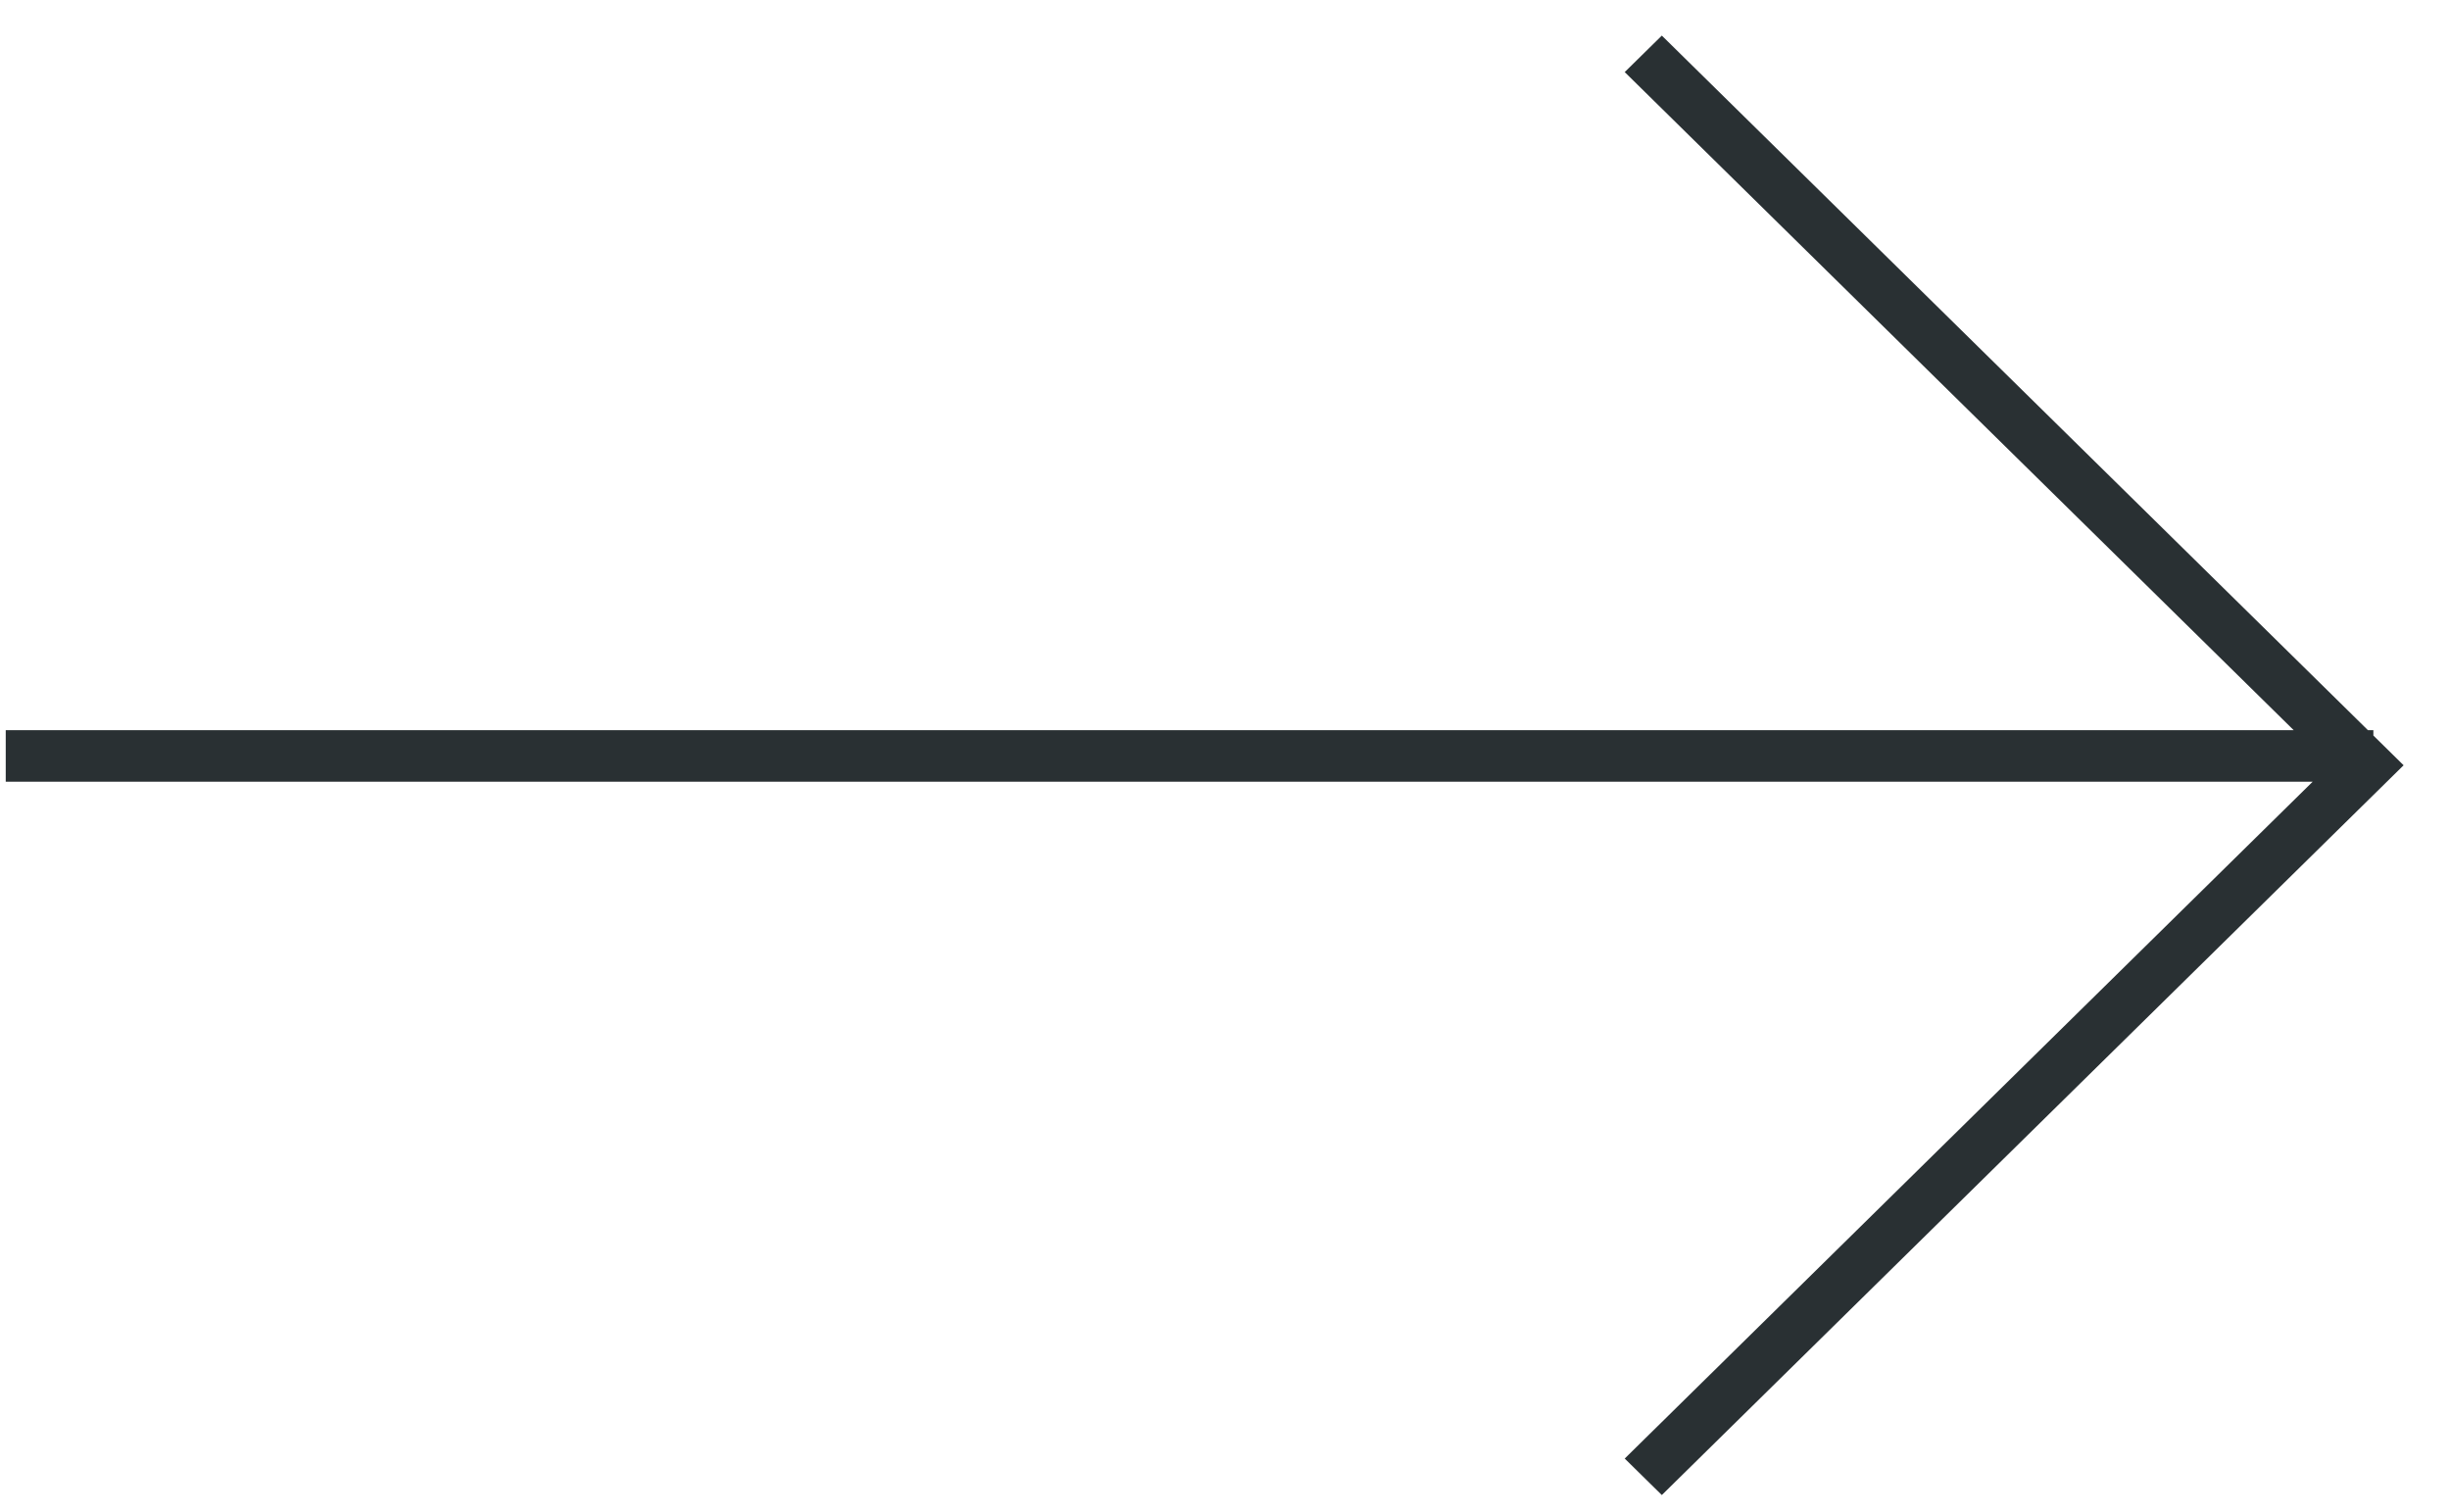 <?xml version="1.0" encoding="UTF-8"?>
<svg width="47px" height="29px" viewBox="0 0 47 29" version="1.1" xmlns="http://www.w3.org/2000/svg" xmlns:xlink="http://www.w3.org/1999/xlink">
    <!-- Generator: Sketch 45 (43475) - http://www.bohemiancoding.com/sketch -->
    <title>Line</title>
    <desc>Created with Sketch.</desc>
    <defs></defs>
    <g id="Symbols" stroke="none" stroke-width="1" fill="none" fill-rule="evenodd">
        <g id="arrow-/-grey" transform="translate(1, 1)" fill-rule="nonzero" fill="#293033">
            <path d="M8.81,21.741 L8.11,22.453 L22.111,36.683 L36.11,22.453 L35.41,21.741 L22.111,35.259 L8.81,21.741 Z M21.795,-9.317 L21.795,36.103 L22.785,36.103 L22.785,-9.317 L21.795,-9.317 Z" id="Line" transform="translate(22.11, 13.683) rotate(-90) translate(-22.11, -13.683) "></path>
        </g>
    </g>
</svg>